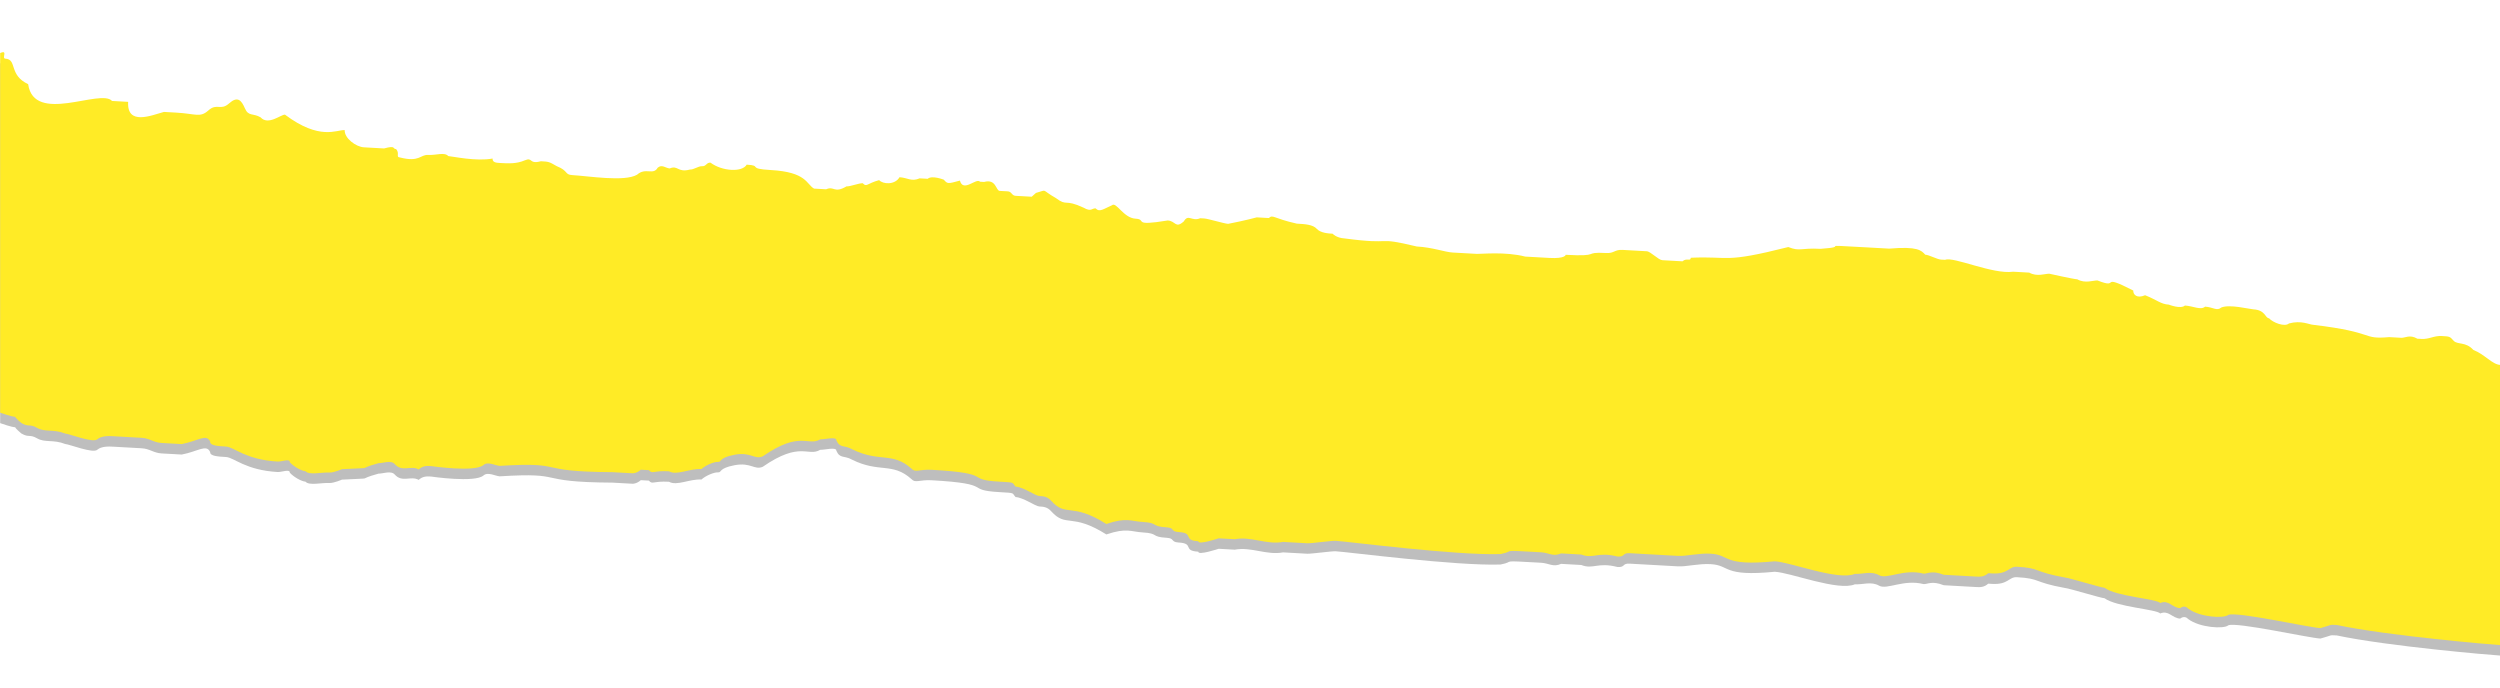 <svg width="1280" height="352" viewBox="0 0 1280 352" fill="none" xmlns="http://www.w3.org/2000/svg">
<g clip-path="url(#clip0)">
<path d="M2.732 35.384C0.67 35.269 4.319 30.686 0.08 32.517L0.08 216.642C5.783 218.621 7.381 218.794 7.764 218.721C7.81 218.974 8.345 219.765 10.93 221.939C14.939 224.23 15.054 222.169 19.062 224.461C23.07 226.752 27.309 224.921 33.379 227.328C35.441 227.443 47.581 232.256 49.758 230.31C51.935 228.364 56.058 228.594 58.12 228.709L62.243 228.939L72.552 229.515C76.676 229.745 78.622 231.921 82.746 232.151L93.055 232.727C101.417 231.126 105.77 227.234 107.602 231.471C107.487 233.533 111.61 233.763 115.734 233.993C119.857 234.223 125.697 240.753 142.191 241.674C144.253 241.789 148.492 239.958 148.376 242.019C150.323 244.195 154.332 246.487 156.393 246.602C158.34 248.778 164.64 247.062 168.764 247.293C170.825 247.408 175.064 245.577 175.064 245.577C193.735 244.551 181.249 245.922 193.85 242.49C195.912 242.605 200.15 240.774 202.097 242.95C205.99 247.303 210.344 243.411 214.352 245.702C216.529 243.756 218.591 243.871 220.653 243.986C220.653 243.986 243.217 247.314 247.57 243.421C249.747 241.475 253.756 243.767 255.817 243.882C291.097 241.716 272.196 246.864 313.546 247.105L323.855 247.68C323.855 247.68 325.917 247.795 328.094 245.849L332.217 246.079C334.164 248.256 334.279 246.194 342.526 246.655C346.534 248.946 352.95 245.169 359.135 245.514C361.312 243.568 365.55 241.737 367.612 241.852C369.674 241.967 367.727 239.791 376.089 238.19C384.451 236.589 386.283 240.827 390.521 238.996C409.883 225.602 413.546 234.078 419.961 230.301C422.023 230.416 428.323 228.7 428.208 230.761C430.04 234.999 432.216 233.053 436.225 235.344C450.312 242.334 456.842 236.495 466.691 245.316C468.637 247.492 470.814 245.546 476.999 245.892C509.987 247.733 493.263 250.935 511.819 251.971C520.066 252.431 518.004 252.316 519.951 254.493C524.074 254.723 530.029 259.191 532.091 259.306C534.153 259.421 536.214 259.536 538.161 261.713C545.948 270.418 548.47 262.288 566.45 273.631C576.989 270.084 578.936 272.26 585.121 272.605C593.368 273.066 589.129 274.897 597.376 275.357C601.5 275.588 599.323 277.534 603.446 277.764C611.693 278.225 605.278 282.002 613.525 282.462C613.41 284.524 623.949 280.976 623.949 280.976L632.196 281.437C640.558 279.836 648.575 284.419 656.937 282.818L669.307 283.509C671.369 283.624 681.793 282.138 683.854 282.253C690.04 282.599 745.477 289.829 768.271 289.034C776.633 287.433 766.324 286.858 789.003 288.124C793.127 288.354 795.073 290.53 799.312 288.699L805.497 289.045L809.621 289.275C815.691 291.681 817.983 287.674 828.176 290.311C832.3 290.541 830.353 288.365 834.477 288.595L853.032 289.631L859.218 289.976C863.341 290.206 869.641 288.49 875.827 288.836C886.135 289.411 881.667 295.365 908.7 292.739C916.946 293.199 941.227 302.826 949.704 299.163C953.828 299.394 958.066 297.562 962.075 299.854C966.083 302.146 974.675 296.422 984.869 299.059C986.931 299.174 989.107 297.228 995.178 299.634L1011.67 300.555C1013.73 300.67 1015.8 300.785 1017.97 298.839L1020.03 298.954C1028.28 299.415 1028.51 295.292 1032.63 295.522C1045 296.213 1040.77 298.044 1057.15 301.026C1059.21 301.141 1075.47 306.185 1077.53 306.3C1083.49 310.768 1104.1 311.919 1106.05 314.095C1110.29 312.264 1112.12 316.502 1116.25 316.732C1116.25 316.732 1118.42 314.786 1120.37 316.963C1126.32 321.43 1138.69 322.121 1140.87 320.175C1145.11 318.344 1181.88 326.6 1188.06 326.945C1194.36 325.229 1192.3 325.114 1196.42 325.344C1223 330.963 1275.95 335.412 1280.08 335.643L1280.08 254.642L1280.08 192.185C1275.95 191.955 1272.4 186.911 1266.33 184.505C1262.44 180.152 1258.2 181.983 1256.25 179.807C1254.31 177.63 1254.31 177.63 1250.18 177.4C1246.06 177.17 1243.88 179.116 1239.76 178.886L1237.7 178.771C1233.69 176.479 1231.51 178.425 1229.45 178.31L1223.26 177.965C1208.72 179.22 1217.19 175.558 1184.32 171.655C1182.26 171.54 1178.25 169.249 1171.95 170.965C1169.77 172.911 1163.7 170.504 1161.76 168.328C1159.7 168.213 1159.93 164.09 1153.74 163.745C1151.68 163.63 1141.49 160.993 1137.25 162.824C1135.07 164.77 1133.12 162.594 1129 162.363C1126.82 164.31 1122.81 162.018 1118.69 161.788C1116.51 163.734 1110.44 161.327 1110.44 161.327C1106.32 161.097 1104.37 158.921 1098.3 156.514C1094.07 158.345 1092.12 156.169 1092.23 154.107C1074.14 144.826 1086.05 153.762 1073.91 148.949C1071.85 148.834 1067.61 150.665 1063.6 148.373C1061.54 148.258 1049.28 145.506 1049.28 145.506C1047.22 145.391 1042.98 147.222 1038.97 144.931L1032.79 144.585L1030.73 144.47C1020.3 145.956 1000.15 136.56 995.907 138.391L993.845 138.276C991.784 138.161 987.775 135.869 985.714 135.754C983.767 133.578 981.82 131.401 967.273 132.657L954.902 131.966C928.1 130.47 948.717 131.621 932.108 132.761C921.799 132.186 921.684 134.247 915.614 131.84C882.051 140.305 886.405 136.413 865.672 137.323C865.557 139.384 863.61 137.208 861.434 139.154L851.125 138.579C849.063 138.464 845.17 134.111 843.108 133.996L830.738 133.305C826.614 133.075 826.499 135.136 822.375 134.906C810.005 134.215 820.199 136.852 801.643 135.816C801.643 135.816 801.528 137.877 793.281 137.417L780.91 136.726C770.717 134.089 758.231 135.46 756.17 135.345L743.799 134.654C739.676 134.424 733.605 132.018 725.358 131.557C702.909 126.168 715.05 130.982 688.362 127.424C684.239 127.194 682.292 125.017 682.292 125.017C680.23 124.902 676.107 124.672 674.16 122.495C672.214 120.319 668.09 120.089 663.967 119.859C651.711 117.107 651.826 115.045 649.649 116.992L643.464 116.646C643.464 116.646 637.164 118.362 628.802 119.963C626.74 119.848 618.608 117.326 616.546 117.211L614.485 117.096C610.246 118.927 608.415 114.689 606.123 118.697C601.769 122.589 601.999 118.467 597.876 118.237C579.09 121.323 587.567 117.661 581.382 117.316C575.196 116.97 571.533 108.495 569.356 110.441C565.118 112.272 562.941 114.218 560.994 112.042C558.933 111.927 558.818 113.988 554.809 111.697C544.731 106.998 546.562 111.236 540.607 106.768C532.59 102.185 536.714 102.415 530.414 104.131L528.237 106.078L526.175 105.962L519.99 105.617C517.928 105.502 518.043 103.441 515.981 103.326L511.858 103.095C509.796 102.98 510.141 96.796 503.841 98.512L501.779 98.397C499.833 96.221 493.187 104.121 491.471 97.822C485.17 99.538 485.17 99.538 483.224 97.361C483.224 97.361 477.153 94.955 474.977 96.901L470.853 96.671C466.615 98.502 464.668 96.325 460.544 96.095C458.253 100.103 452.067 99.757 450.121 97.581C443.82 99.297 443.705 101.358 441.759 99.182C439.697 99.067 435.458 100.898 433.396 100.783C426.981 104.56 427.211 100.437 422.973 102.268L418.849 102.038L416.788 101.923C412.779 99.632 413.124 93.448 394.569 92.412C382.198 91.721 390.56 90.12 382.313 89.66C380.021 93.667 369.713 93.092 363.758 88.624C361.696 88.509 361.581 90.57 359.519 90.455C357.457 90.34 355.28 92.286 353.219 92.171C346.918 93.887 347.149 89.764 342.91 91.595C340.848 91.48 338.902 89.304 336.725 91.25C334.433 95.257 330.54 90.905 326.186 94.797C319.771 98.574 301.33 95.477 293.083 95.017C288.959 94.787 291.136 92.84 285.066 90.434C281.058 88.142 281.058 88.142 276.934 87.912C270.634 89.628 272.926 85.62 268.687 87.451C264.449 89.283 260.325 89.052 256.202 88.822C254.14 88.707 252.078 88.592 252.193 86.531C243.831 88.132 231.576 85.379 229.514 85.264C227.567 83.088 223.329 84.919 219.205 84.689C215.082 84.459 214.852 88.581 204.658 85.945C202.596 85.829 204.773 83.883 202.826 81.707C200.765 81.592 202.941 79.645 196.641 81.361L186.332 80.786C182.209 80.556 176.254 76.088 176.484 71.965C172.361 71.735 163.768 77.458 145.903 64.055C143.841 63.939 137.311 69.778 133.418 65.425C129.409 63.134 127.232 65.08 125.401 60.842C123.569 56.604 121.623 54.428 117.269 58.32C112.915 62.213 111.084 57.975 106.73 61.867C102.376 65.76 100.43 63.583 90.121 63.008L83.936 62.663C77.635 64.379 64.92 69.872 65.61 57.504L57.363 57.044C51.523 50.514 17.385 69.286 14.412 48.442C4.333 43.744 8.917 35.729 2.732 35.384Z" fill="#272727" fill-opacity="0.3"/>
<path d="M2.732 30.027C0.67 29.912 4.319 25.329 0.08 27.16L0.08 211.286C5.783 213.265 7.381 213.437 7.764 213.365C7.81 213.617 8.345 214.408 10.93 216.582C14.939 218.874 15.054 216.812 19.062 219.104C23.07 221.395 27.309 219.564 33.379 221.971C35.441 222.086 47.581 226.899 49.758 224.953C51.935 223.007 56.058 223.237 58.12 223.352L62.243 223.582L72.552 224.158C76.676 224.388 78.622 226.564 82.746 226.795L93.055 227.37C101.417 225.769 105.77 221.877 107.602 226.115C107.487 228.176 111.61 228.406 115.734 228.636C119.857 228.867 125.697 235.396 142.191 236.317C144.253 236.432 148.492 234.601 148.376 236.662C150.323 238.839 154.332 241.13 156.393 241.245C158.34 243.422 164.64 241.706 168.764 241.936C170.825 242.051 175.064 240.22 175.064 240.22C193.735 239.194 181.249 240.565 193.85 237.133C195.912 237.248 200.15 235.417 202.097 237.594C205.99 241.946 210.344 238.054 214.352 240.346C216.529 238.399 218.591 238.514 220.653 238.629C220.653 238.629 243.217 241.957 247.57 238.065C249.747 236.118 253.756 238.41 255.817 238.525C291.097 236.359 272.196 241.507 313.546 241.748L323.855 242.324C323.855 242.324 325.917 242.439 328.094 240.492L332.217 240.723C334.164 242.899 334.279 240.838 342.526 241.298C346.534 243.59 352.95 239.812 359.135 240.158C361.312 238.211 365.55 236.38 367.612 236.495C369.674 236.611 367.727 234.434 376.089 232.833C384.451 231.232 386.283 235.47 390.521 233.639C409.883 220.246 413.546 228.721 419.961 224.944C422.023 225.059 428.323 223.343 428.208 225.404C430.04 229.642 432.216 227.696 436.225 229.987C450.312 236.977 456.842 231.138 466.691 239.959C468.637 242.136 470.814 240.19 476.999 240.535C509.987 242.377 493.263 245.578 511.819 246.614C520.066 247.075 518.004 246.96 519.951 249.136C524.074 249.366 530.029 253.834 532.091 253.949C534.153 254.064 536.214 254.18 538.161 256.356C545.948 265.062 548.47 256.932 566.45 268.274C576.989 264.727 578.936 266.903 585.121 267.249C593.368 267.709 589.129 269.54 597.376 270.001C601.5 270.231 599.323 272.177 603.446 272.407C611.693 272.868 605.278 276.645 613.525 277.106C613.41 279.167 623.949 275.62 623.949 275.62L632.196 276.08C640.558 274.479 648.575 279.062 656.937 277.461L669.307 278.152C671.369 278.267 681.793 276.781 683.854 276.897C690.04 277.242 745.477 284.472 768.271 283.677C776.633 282.076 766.324 281.501 789.003 282.767C793.127 282.997 795.073 285.174 799.312 283.342L805.497 283.688L809.621 283.918C815.691 286.325 817.983 282.317 828.176 284.954C832.3 285.184 830.353 283.008 834.477 283.238L853.032 284.274L859.218 284.619C863.341 284.849 869.641 283.133 875.827 283.479C886.135 284.054 881.667 290.008 908.7 287.382C916.946 287.842 941.227 297.469 949.704 293.807C953.828 294.037 958.066 292.206 962.075 294.497C966.083 296.789 974.675 291.065 984.869 293.702C986.931 293.817 989.107 291.871 995.178 294.278L1011.67 295.198C1013.73 295.314 1015.8 295.429 1017.97 293.482L1020.03 293.598C1028.28 294.058 1028.51 289.935 1032.63 290.166C1045 290.856 1040.77 292.687 1057.15 295.67C1059.21 295.785 1075.47 300.828 1077.53 300.943C1083.49 305.411 1104.1 306.562 1106.05 308.739C1110.29 306.908 1112.12 311.145 1116.25 311.376C1116.25 311.376 1118.42 309.429 1120.37 311.606C1126.32 316.074 1138.69 316.764 1140.87 314.818C1145.11 312.987 1181.88 321.243 1188.06 321.588C1194.36 319.872 1192.3 319.757 1196.42 319.987C1223 325.606 1275.95 330.056 1280.08 330.286L1280.08 249.286L1280.08 186.828C1275.95 186.598 1272.4 181.555 1266.33 179.148C1262.44 174.795 1258.2 176.626 1256.25 174.45C1254.31 172.273 1254.31 172.273 1250.18 172.043C1246.06 171.813 1243.88 173.759 1239.76 173.529L1237.7 173.414C1233.69 171.122 1231.51 173.069 1229.45 172.953L1223.26 172.608C1208.72 173.864 1217.19 170.201 1184.32 166.298C1182.26 166.183 1178.25 163.892 1171.95 165.608C1169.77 167.554 1163.7 165.147 1161.76 162.971C1159.7 162.856 1159.93 158.733 1153.74 158.388C1151.68 158.273 1141.49 155.636 1137.25 157.467C1135.07 159.413 1133.12 157.237 1129 157.007C1126.82 158.953 1122.81 156.661 1118.69 156.431C1116.51 158.377 1110.44 155.971 1110.44 155.971C1106.32 155.74 1104.37 153.564 1098.3 151.157C1094.07 152.988 1092.12 150.812 1092.23 148.751C1074.14 139.469 1086.05 148.405 1073.91 143.592C1071.85 143.477 1067.61 145.308 1063.6 143.017C1061.54 142.901 1049.28 140.149 1049.28 140.149C1047.22 140.034 1042.98 141.865 1038.97 139.574L1032.79 139.229L1030.73 139.114C1020.3 140.599 1000.15 131.203 995.907 133.034L993.845 132.919C991.784 132.804 987.775 130.512 985.714 130.397C983.767 128.221 981.82 126.044 967.273 127.3L954.902 126.609C928.1 125.113 948.717 126.264 932.108 127.404C921.799 126.829 921.684 128.89 915.614 126.484C882.051 134.948 886.405 131.056 865.672 131.966C865.557 134.028 863.61 131.851 861.434 133.797L851.125 133.222C849.063 133.107 845.17 128.754 843.108 128.639L830.738 127.948C826.614 127.718 826.499 129.779 822.375 129.549C810.005 128.858 820.199 131.495 801.643 130.459C801.643 130.459 801.528 132.521 793.281 132.06L780.91 131.37C770.717 128.733 758.231 130.103 756.17 129.988L743.799 129.298C739.676 129.067 733.605 126.661 725.358 126.2C702.909 120.812 715.05 125.625 688.362 122.067C684.239 121.837 682.292 119.66 682.292 119.66C680.23 119.545 676.107 119.315 674.16 117.139C672.214 114.962 668.09 114.732 663.967 114.502C651.711 111.75 651.826 109.689 649.649 111.635L643.464 111.289C643.464 111.289 637.164 113.005 628.802 114.606C626.74 114.491 618.608 111.969 616.546 111.854L614.485 111.739C610.246 113.57 608.415 109.333 606.123 113.34C601.769 117.233 601.999 113.11 597.876 112.88C579.09 115.966 587.567 112.304 581.382 111.959C575.196 111.614 571.533 103.138 569.356 105.084C565.118 106.915 562.941 108.862 560.994 106.685C558.933 106.57 558.818 108.631 554.809 106.34C544.731 101.642 546.562 105.879 540.607 101.411C532.59 96.828 536.714 97.059 530.414 98.775L528.237 100.721L526.175 100.606L519.99 100.26C517.928 100.145 518.043 98.084 515.981 97.969L511.858 97.739C509.796 97.624 510.141 91.44 503.841 93.156L501.779 93.04C499.833 90.864 493.187 98.764 491.471 92.465C485.17 94.181 485.17 94.181 483.224 92.004C483.224 92.004 477.153 89.598 474.977 91.544L470.853 91.314C466.615 93.145 464.668 90.969 460.544 90.738C458.253 94.746 452.067 94.401 450.121 92.224C443.82 93.94 443.705 96.001 441.759 93.825C439.697 93.71 435.458 95.541 433.396 95.426C426.981 99.203 427.211 95.081 422.973 96.912L418.849 96.681L416.788 96.566C412.779 94.275 413.124 88.091 394.569 87.055C382.198 86.364 390.56 84.763 382.313 84.303C380.021 88.311 369.713 87.735 363.758 83.267C361.696 83.152 361.581 85.213 359.519 85.098C357.457 84.983 355.28 86.929 353.219 86.814C346.918 88.53 347.149 84.407 342.91 86.239C340.848 86.124 338.902 83.947 336.725 85.893C334.433 89.901 330.54 85.548 326.186 89.44C319.771 93.218 301.33 90.12 293.083 89.66C288.959 89.43 291.136 87.484 285.066 85.077C281.058 82.785 281.058 82.785 276.934 82.555C270.634 84.271 272.926 80.264 268.687 82.095C264.449 83.926 260.325 83.696 256.202 83.465C254.14 83.35 252.078 83.235 252.193 81.174C243.831 82.775 231.576 80.023 229.514 79.908C227.567 77.731 223.329 79.562 219.205 79.332C215.082 79.102 214.852 83.225 204.658 80.588C202.596 80.473 204.773 78.526 202.826 76.35C200.765 76.235 202.941 74.289 196.641 76.005L186.332 75.429C182.209 75.199 176.254 70.731 176.484 66.608C172.361 66.378 163.768 72.102 145.903 58.698C143.841 58.583 137.311 64.421 133.418 60.068C129.409 57.777 127.232 59.723 125.401 55.485C123.569 51.248 121.623 49.071 117.269 52.964C112.915 56.856 111.084 52.618 106.73 56.511C102.376 60.403 100.43 58.227 90.121 57.651L83.936 57.306C77.635 59.022 64.92 64.515 65.61 52.147L57.363 51.687C51.523 45.157 17.385 63.929 14.412 43.086C4.333 38.387 8.917 30.372 2.732 30.027Z" fill="#FFEB26"/>
</g>
<defs>
<clipPath id="clip0">
<rect width="1280" height="352" fill="white" transform="matrix(-1 0 0 1 1280 0)"/>
</clipPath>
</defs>
</svg>
